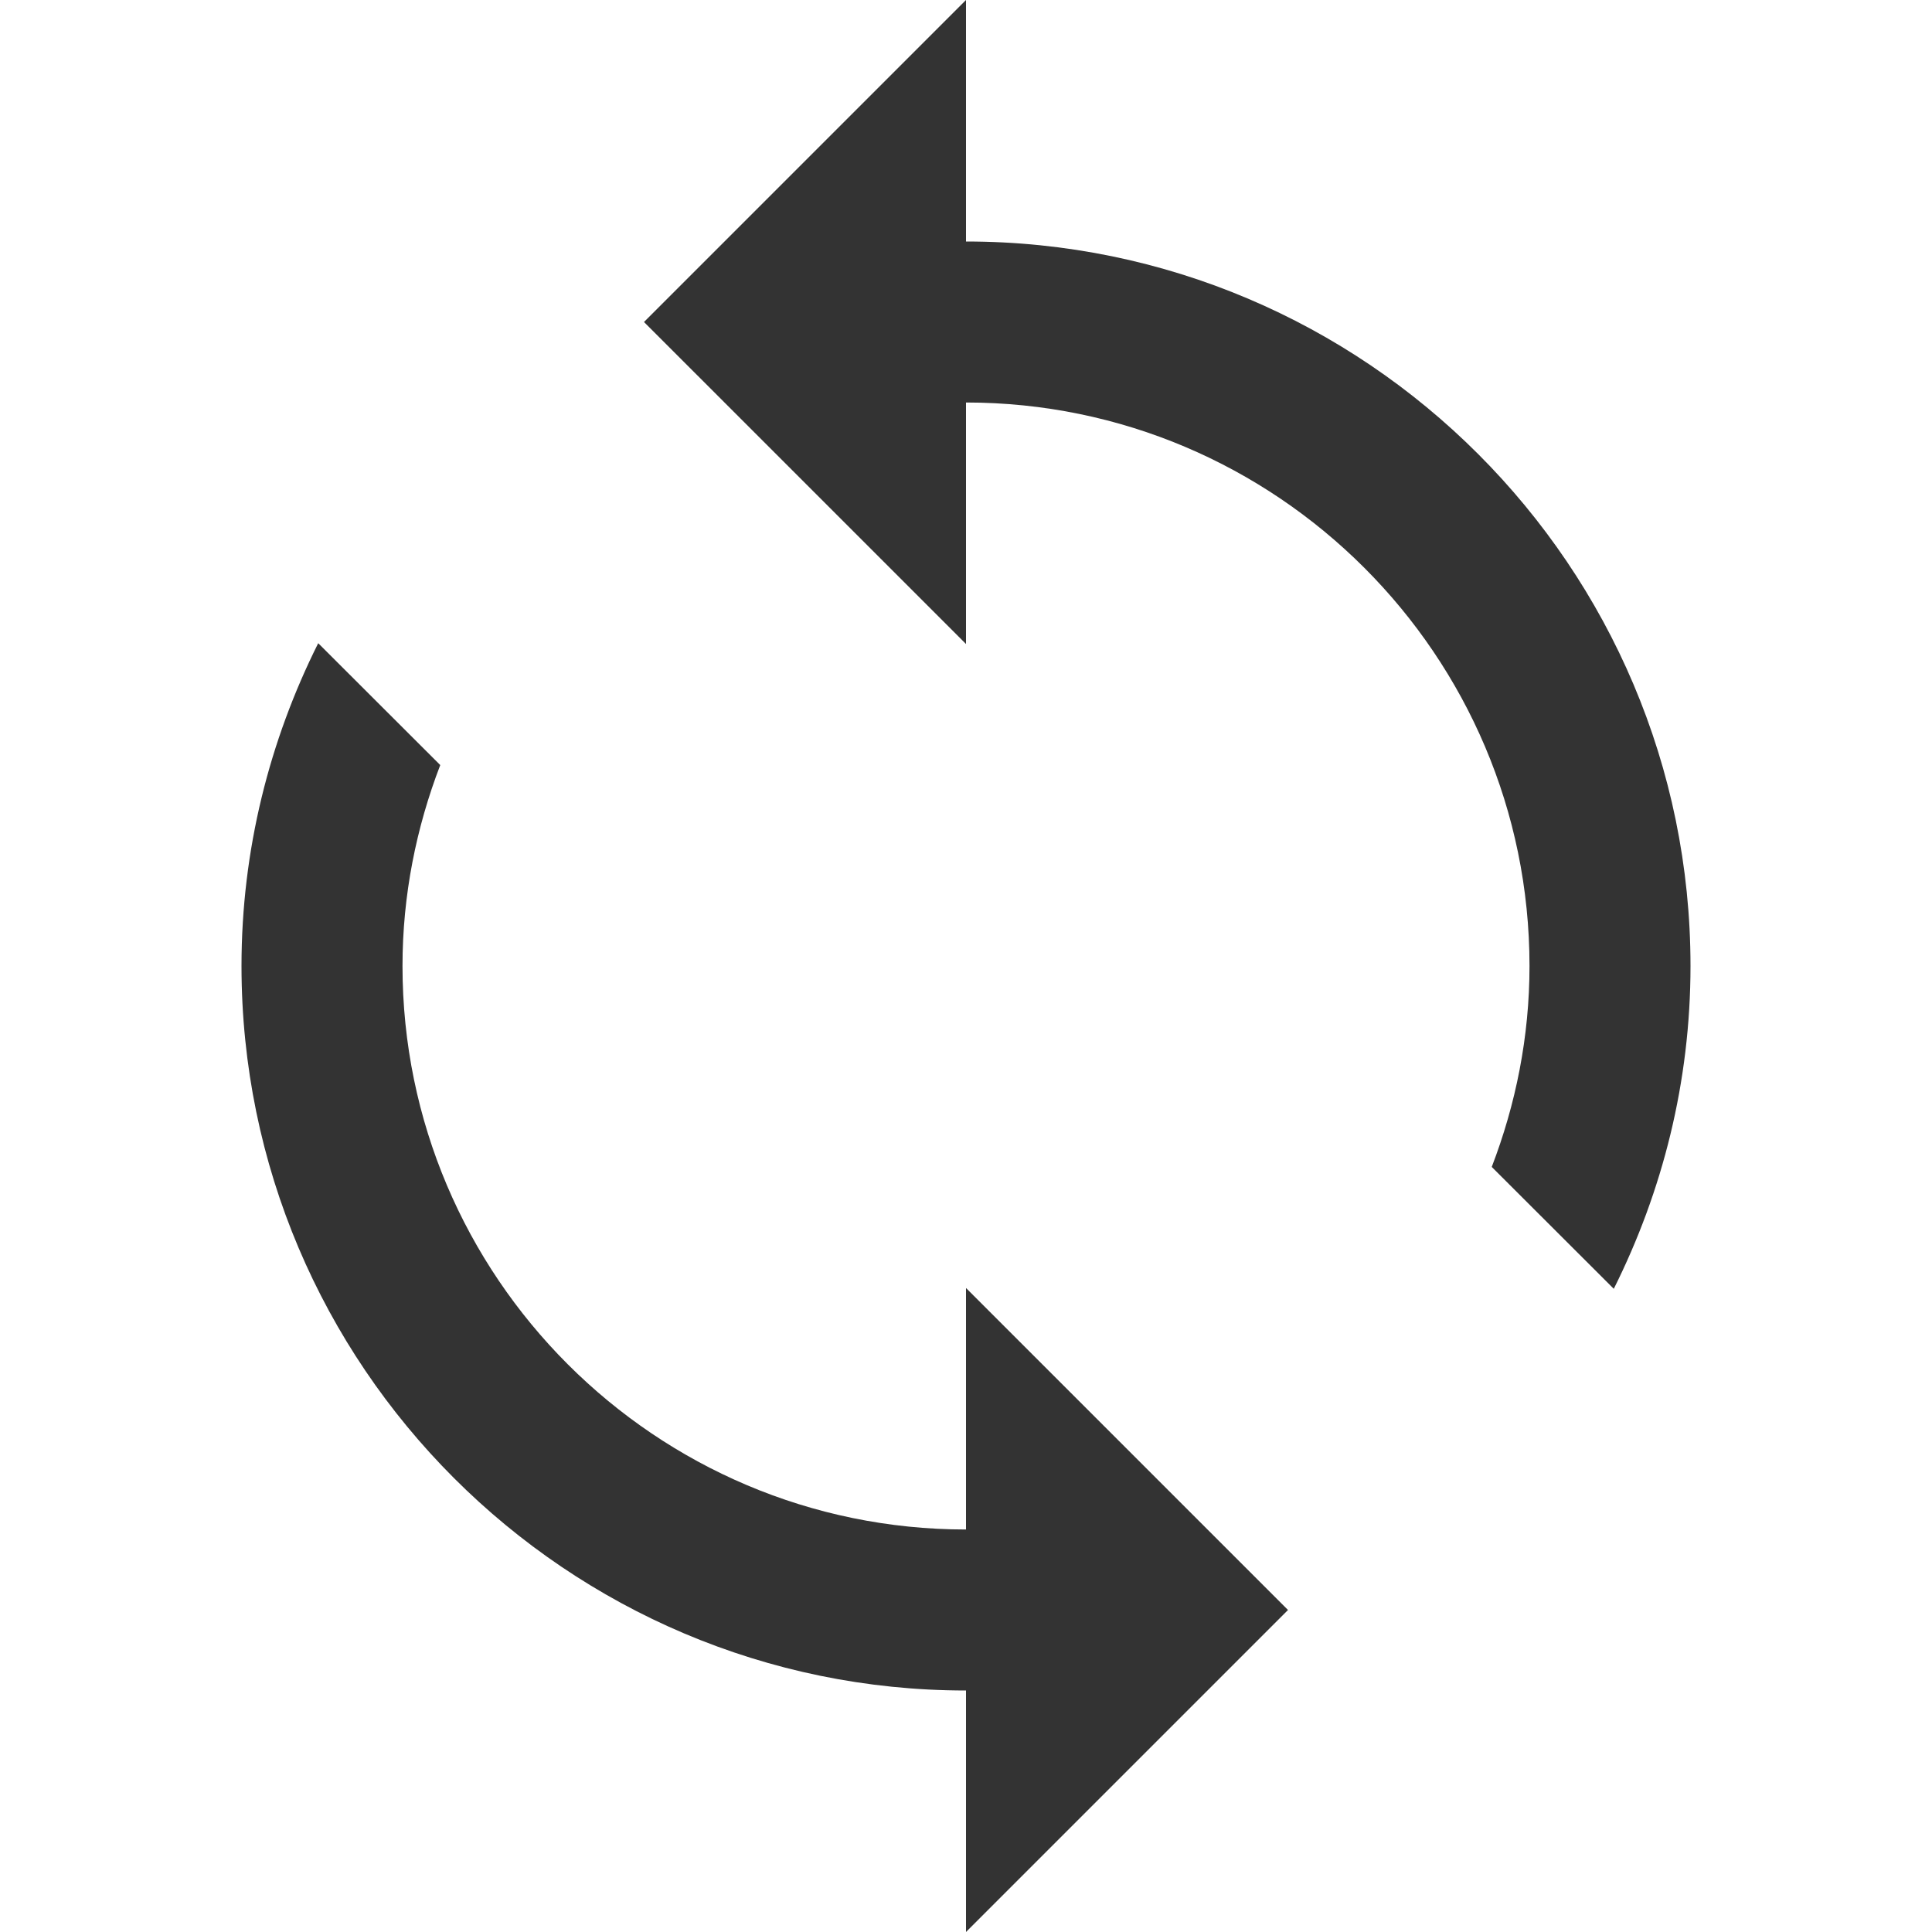 <svg width="24" height="24" viewBox="0 0 24 24" fill="none" xmlns="http://www.w3.org/2000/svg">
<path d="M12 0L8 4L12 8V5C15.859 5 19 8.14 19 12C19 12.88 18.829 13.72 18.531 14.496L20.047 16.01C20.652 14.801 21 13.442 21 12C21 7.038 16.963 3 12 3V0ZM3.953 7.99C3.348 9.199 3 10.558 3 12C3 16.962 7.037 21 12 21V24L16 20L12 16V19C8.141 19 5 15.86 5 12C5 11.12 5.171 10.28 5.469 9.504L3.953 7.99Z" fill="#333333"/>
</svg>
